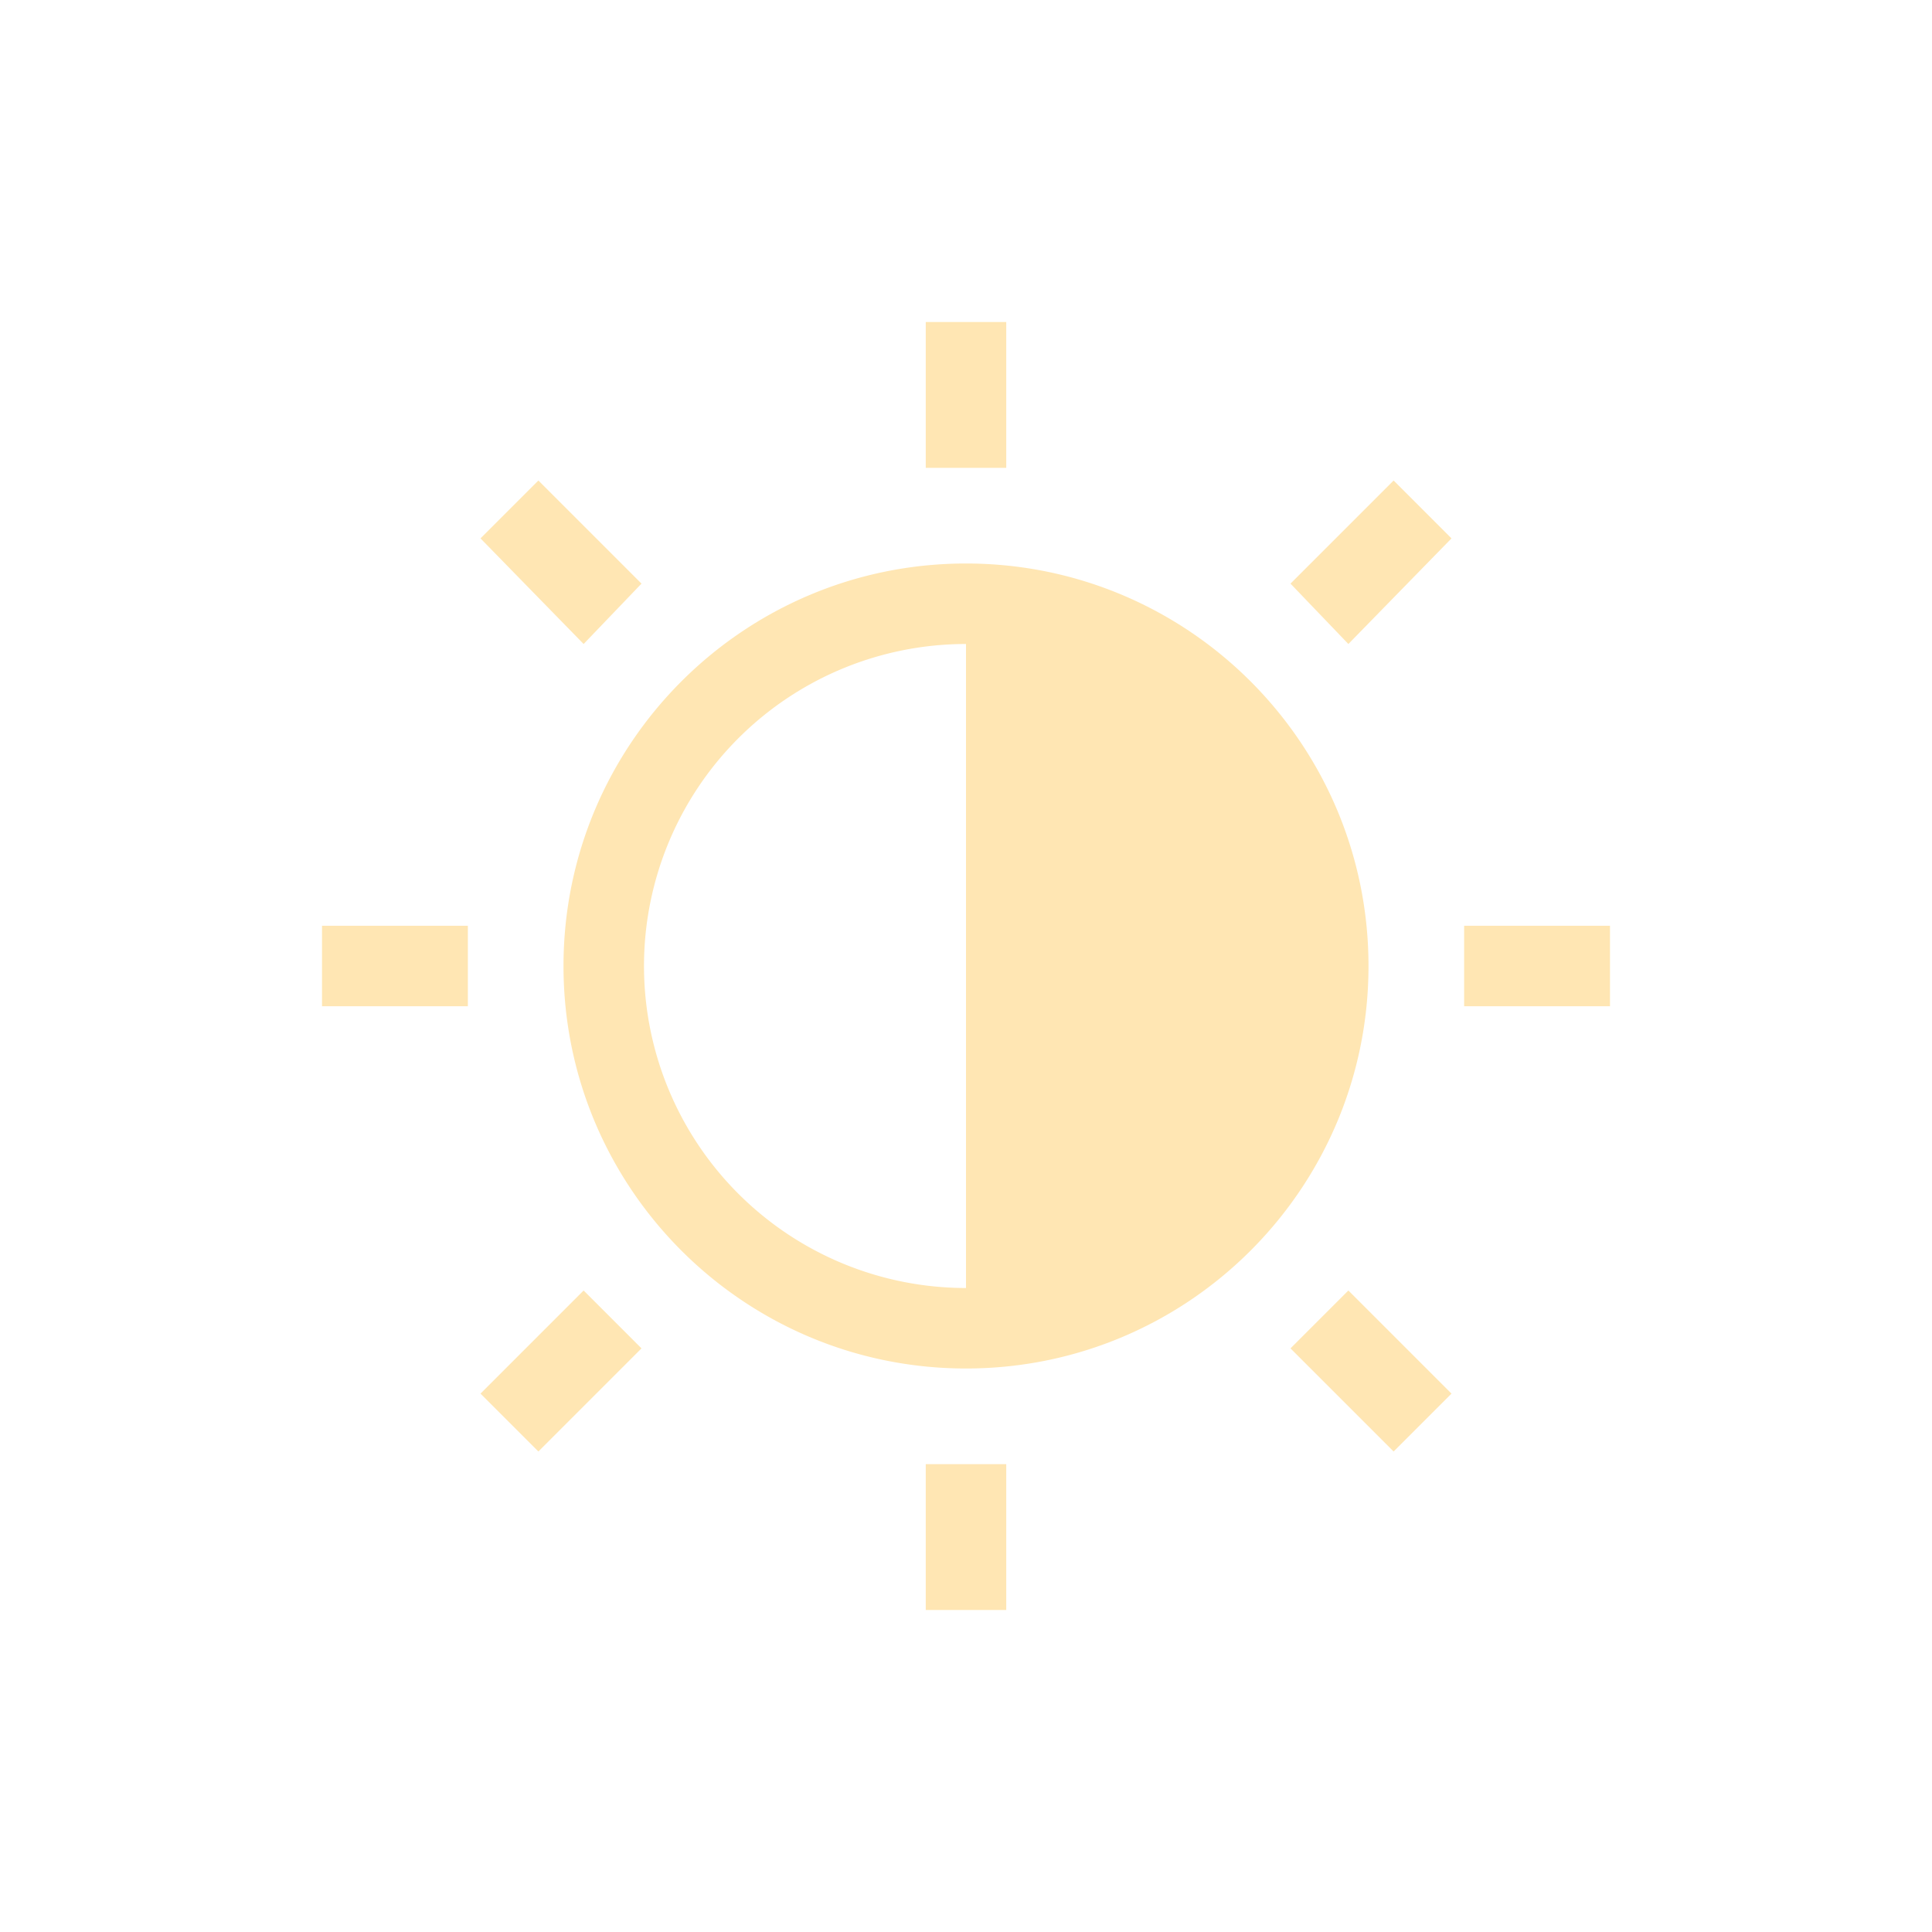 <svg xmlns="http://www.w3.org/2000/svg" width="24" height="24">
 <defs>
  <style id="current-color-scheme" type="text/css">
   .ColorScheme-Text { color:#FFE6B3; } .ColorScheme-Highlight { color:#4285f4; }
  </style>
 </defs>
 <path style="fill:currentColor" class="ColorScheme-Text" transform="translate(1,1)" d="M 10.5 3 L 10.5 4.812 L 11.5 4.812 L 11.5 3 L 10.5 3 z M 5.688 4.969 L 4.969 5.688 L 6.25 7 L 6.969 6.25 L 5.688 4.969 z M 16.312 4.969 L 15.031 6.25 L 15.75 7 L 17.031 5.688 L 16.312 4.969 z M 11 6 C 8.239 6 6 8.239 6 11 C 6 13.761 8.239 16 11 16 C 13.761 16 16 13.761 16 11 C 16 8.239 13.761 6 11 6 z M 11 7 L 11 15 A 4 4 0 0 1 7 11 A 4 4 0 0 1 11 7 z M 3 10.5 L 3 11.5 L 4.812 11.5 L 4.812 10.5 L 3 10.5 z M 17.188 10.5 L 17.188 11.5 L 19 11.5 L 19 10.5 L 17.188 10.5 z M 6.25 15.031 L 4.969 16.312 L 5.688 17.031 L 6.969 15.75 L 6.25 15.031 z M 15.75 15.031 L 15.031 15.75 L 16.312 17.031 L 17.031 16.312 L 15.75 15.031 z M 10.5 17.188 L 10.5 19 L 11.5 19 L 11.5 17.188 L 10.5 17.188 z"/>
</svg>
